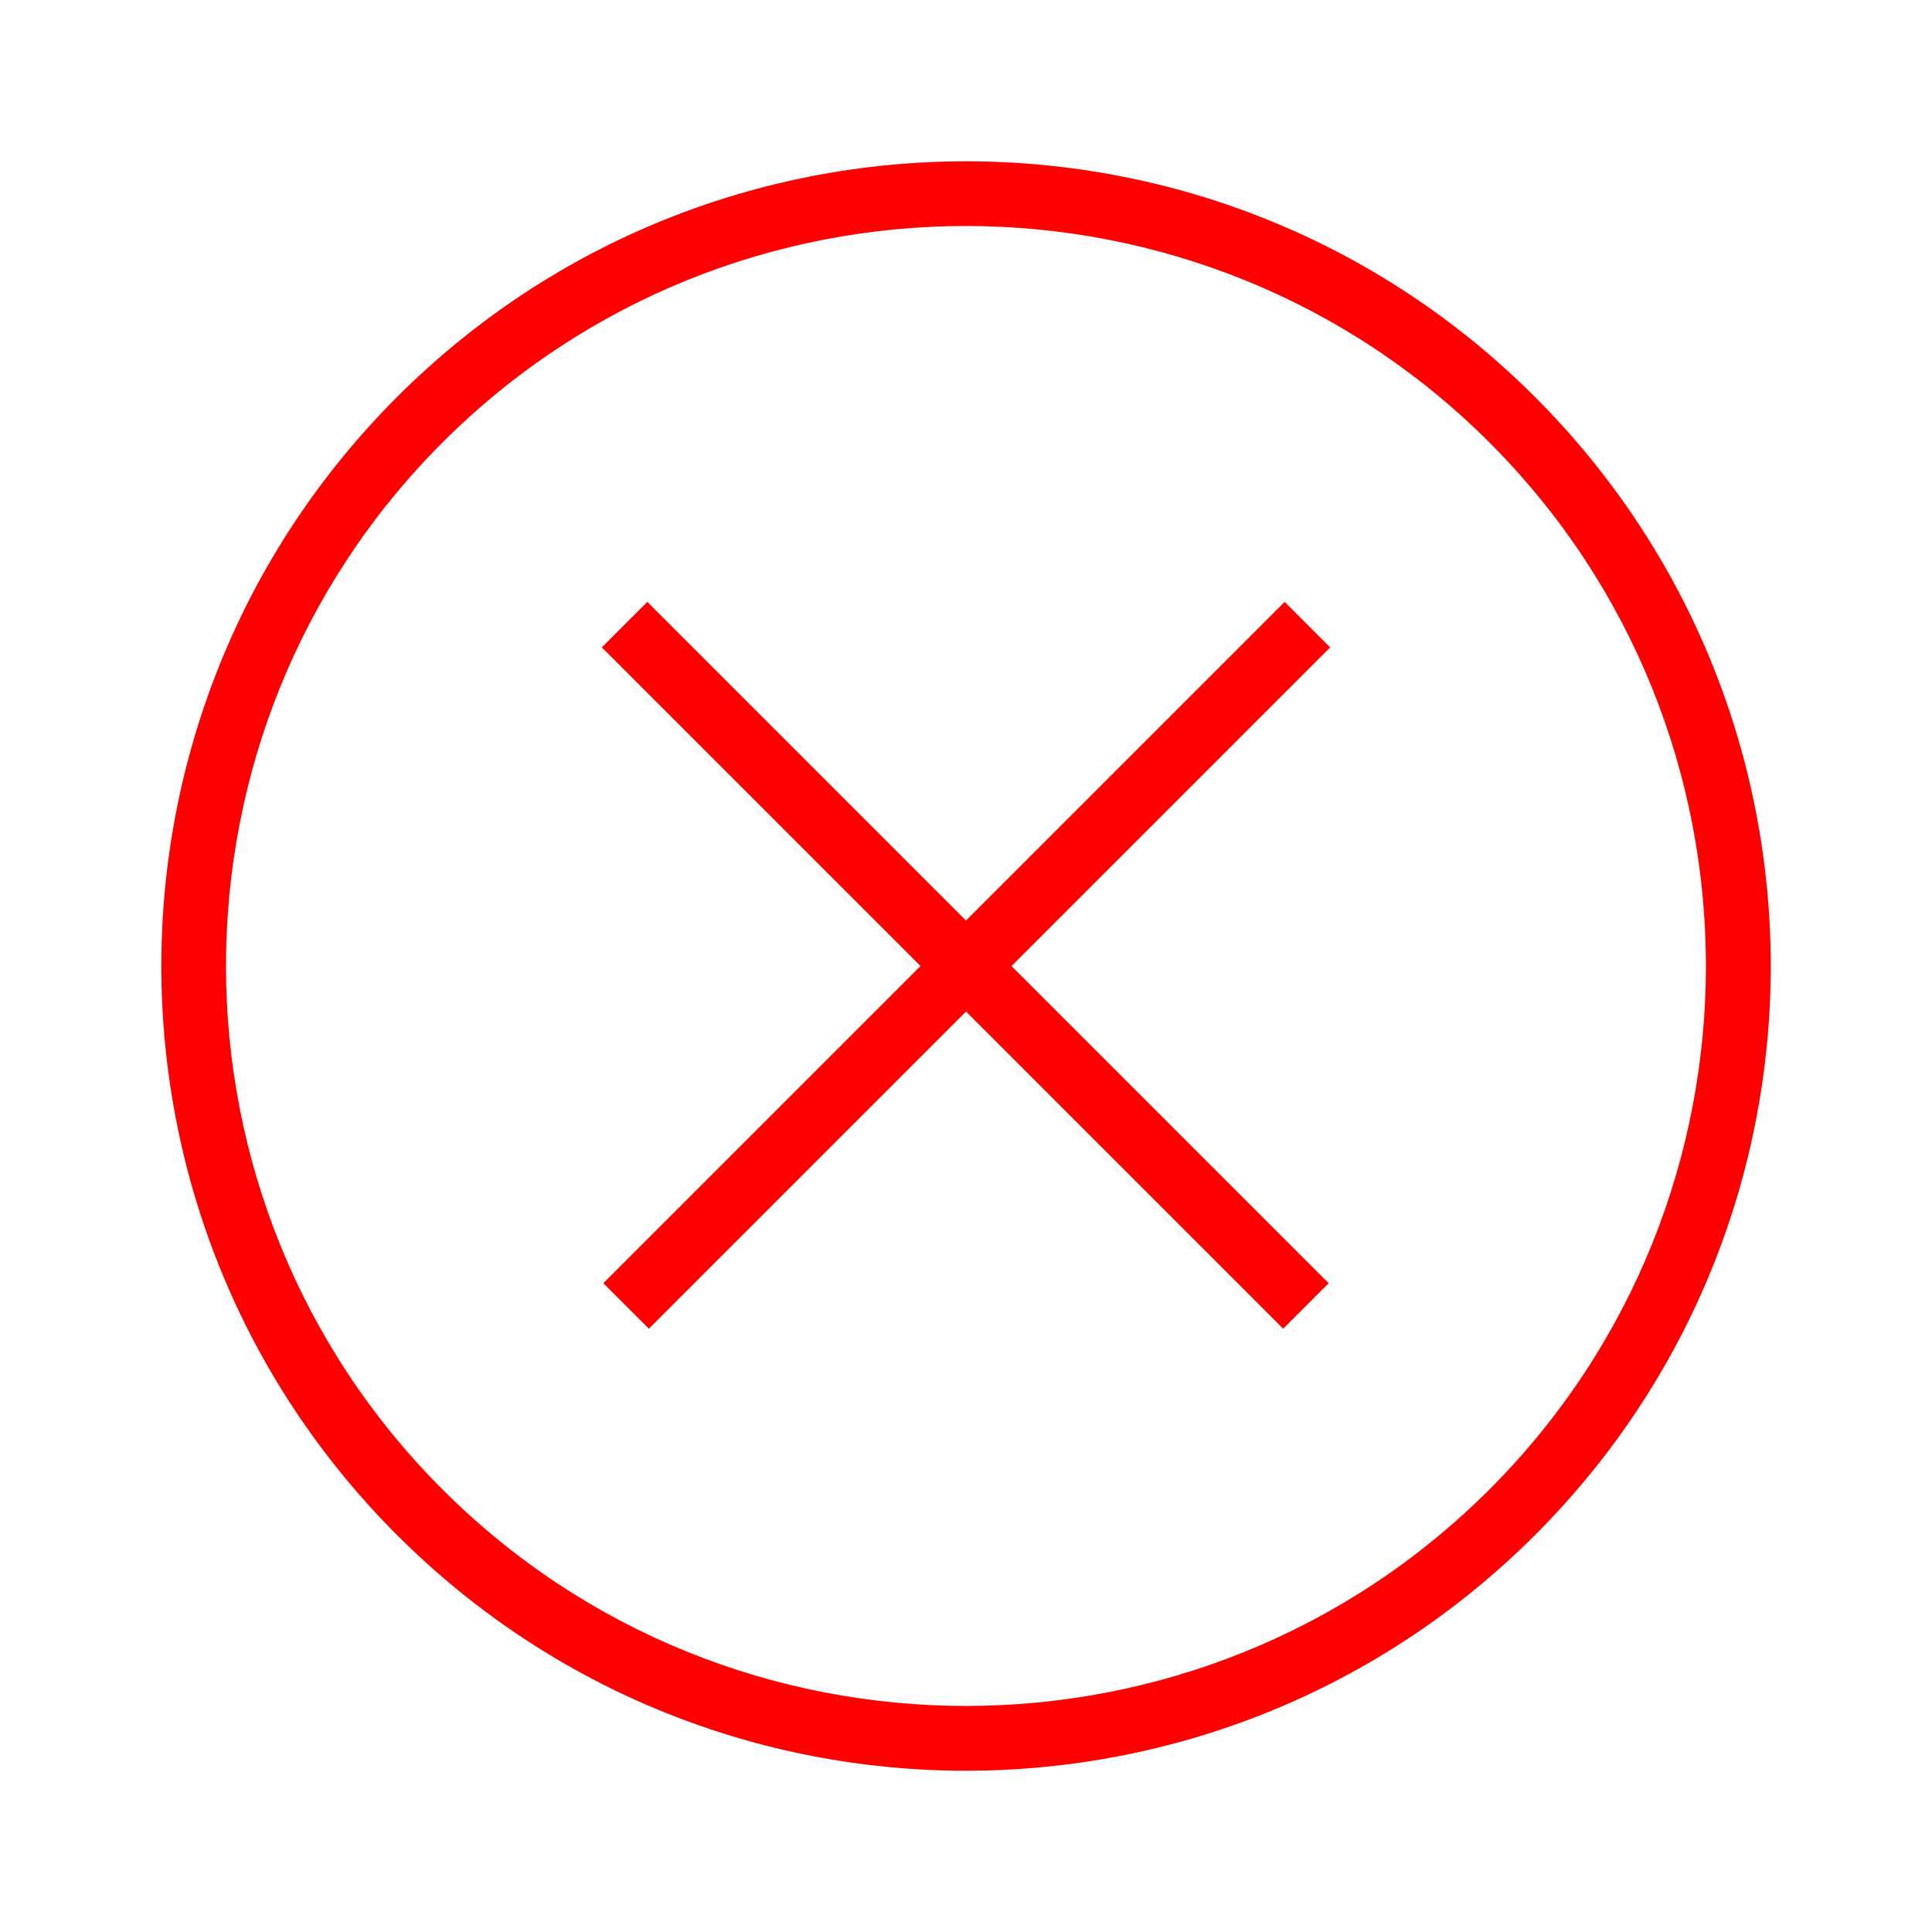 <?xml version="1.0" encoding="utf-8"?>
<!-- Generated by IcoMoon.io -->
<!DOCTYPE svg PUBLIC "-//W3C//DTD SVG 1.1//EN" "http://www.w3.org/Graphics/SVG/1.1/DTD/svg11.dtd">
<svg version="1.1" xmlns="http://www.w3.org/2000/svg" xmlns:xlink="http://www.w3.org/1999/xlink" width="32" height="32" viewBox="0 0 32 32">
<g id="icomoon-ignore">
</g>
<path d="M6.576 6.576c-5.205 5.205-5.205 13.643 0 18.849s13.643 5.205 18.849-0c5.206-5.206 5.206-13.643 0-18.849s-13.643-5.205-18.849 0zM24.67 24.67c-4.781 4.781-12.56 4.781-17.341 0s-4.781-12.56 0-17.341c4.781-4.781 12.56-4.781 17.341 0s4.78 12.56-0 17.341z" fill="#FF0000"></path>
<path d="M10.722 9.969l-0.754 0.754 5.278 5.278-5.253 5.253 0.754 0.754 5.253-5.253 5.253 5.253 0.754-0.754-5.253-5.253 5.278-5.278-0.754-0.754-5.278 5.278z" fill="#FF0000"></path>
</svg>
